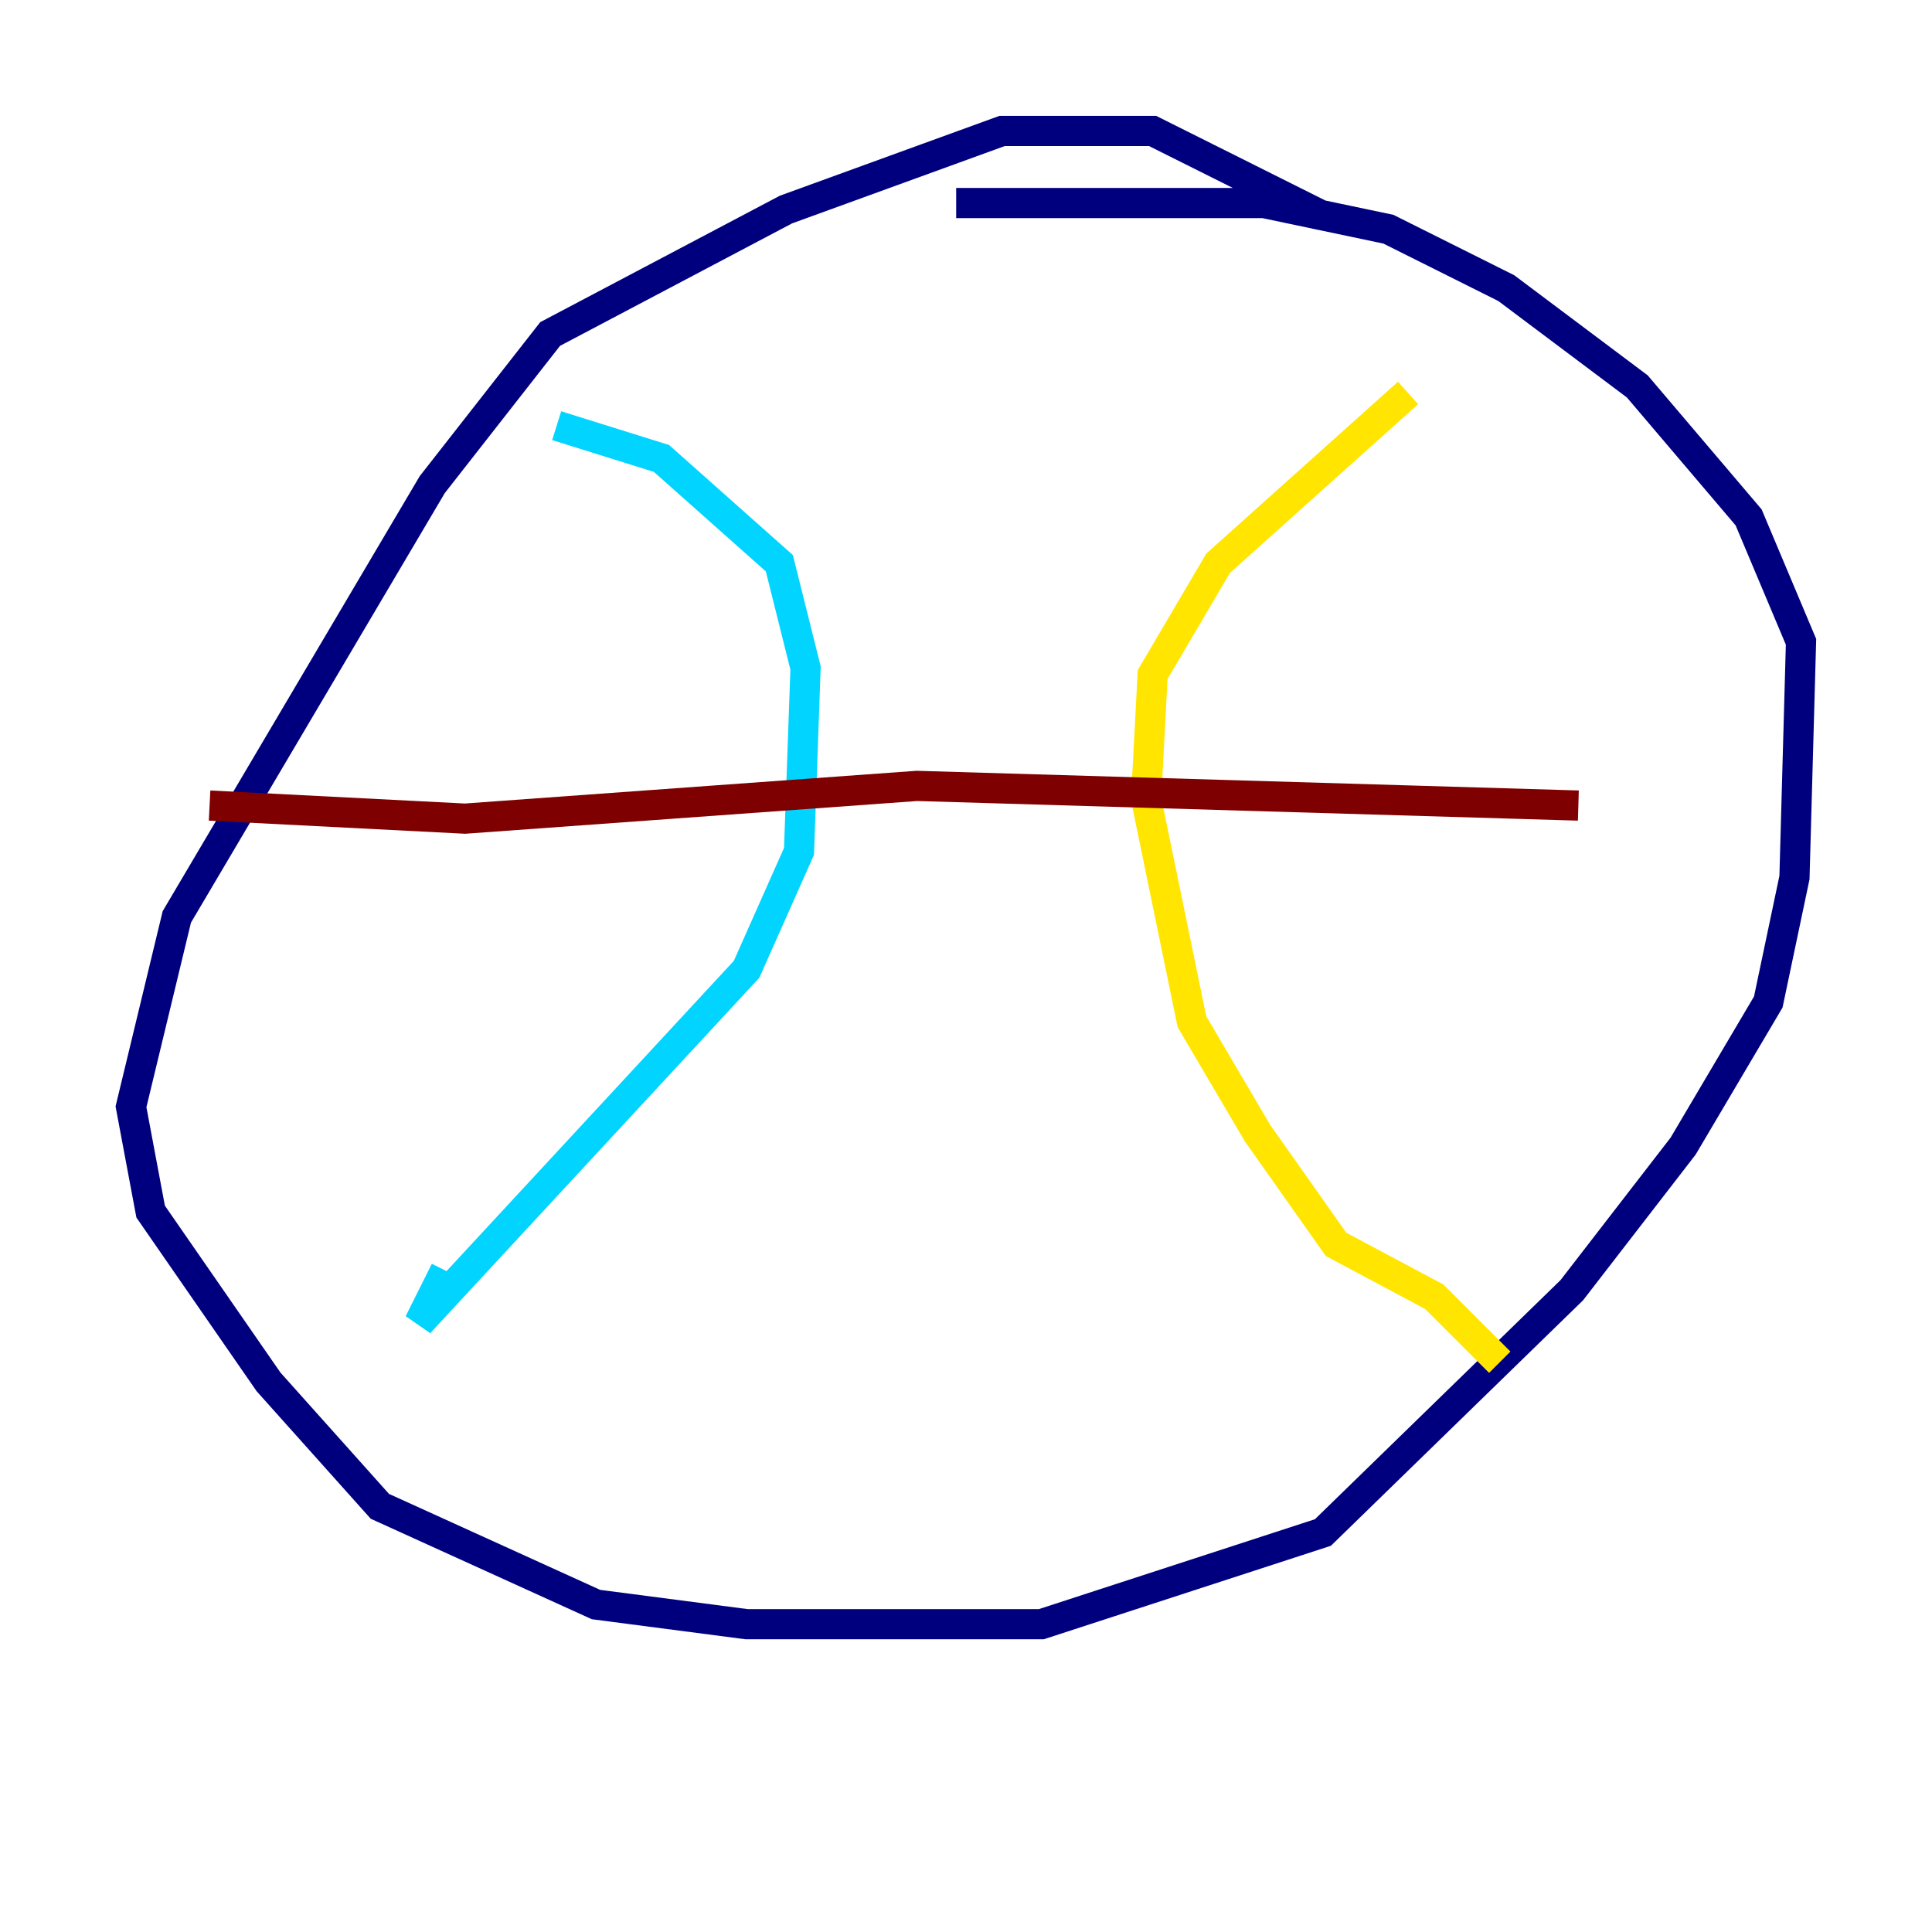 <?xml version="1.0" encoding="utf-8" ?>
<svg baseProfile="tiny" height="128" version="1.2" viewBox="0,0,128,128" width="128" xmlns="http://www.w3.org/2000/svg" xmlns:ev="http://www.w3.org/2001/xml-events" xmlns:xlink="http://www.w3.org/1999/xlink"><defs /><polyline fill="none" points="87.647,14.319 76.366,8.678 66.386,8.678 52.068,13.885 36.447,22.129 28.637,32.108 11.715,60.746 8.678,73.329 9.98,80.271 17.79,91.552 25.166,99.797 39.485,106.305 49.464,107.607 68.99,107.607 87.647,101.532 104.136,85.478 111.512,75.932 117.153,66.386 118.888,58.142 119.322,42.522 115.851,34.278 108.475,25.6 99.797,19.091 91.986,15.186 83.742,13.451 63.349,13.451" stroke="#00007f" stroke-width="2" /><polyline fill="none" points="36.881,28.203 43.824,30.373 51.634,37.315 53.37,44.258 52.936,56.407 49.464,64.217 27.77,87.647 29.505,84.176" stroke="#00d4ff" stroke-width="2" /><polyline fill="none" points="93.288,26.034 80.705,37.315 76.366,44.691 75.932,52.936 78.969,67.688 83.308,75.064 88.515,82.441 95.024,85.912 99.363,90.251" stroke="#ffe500" stroke-width="2" /><polyline fill="none" points="13.885,53.37 30.807,54.237 60.746,52.068 104.57,53.37" stroke="#7f0000" stroke-width="2" /></svg>